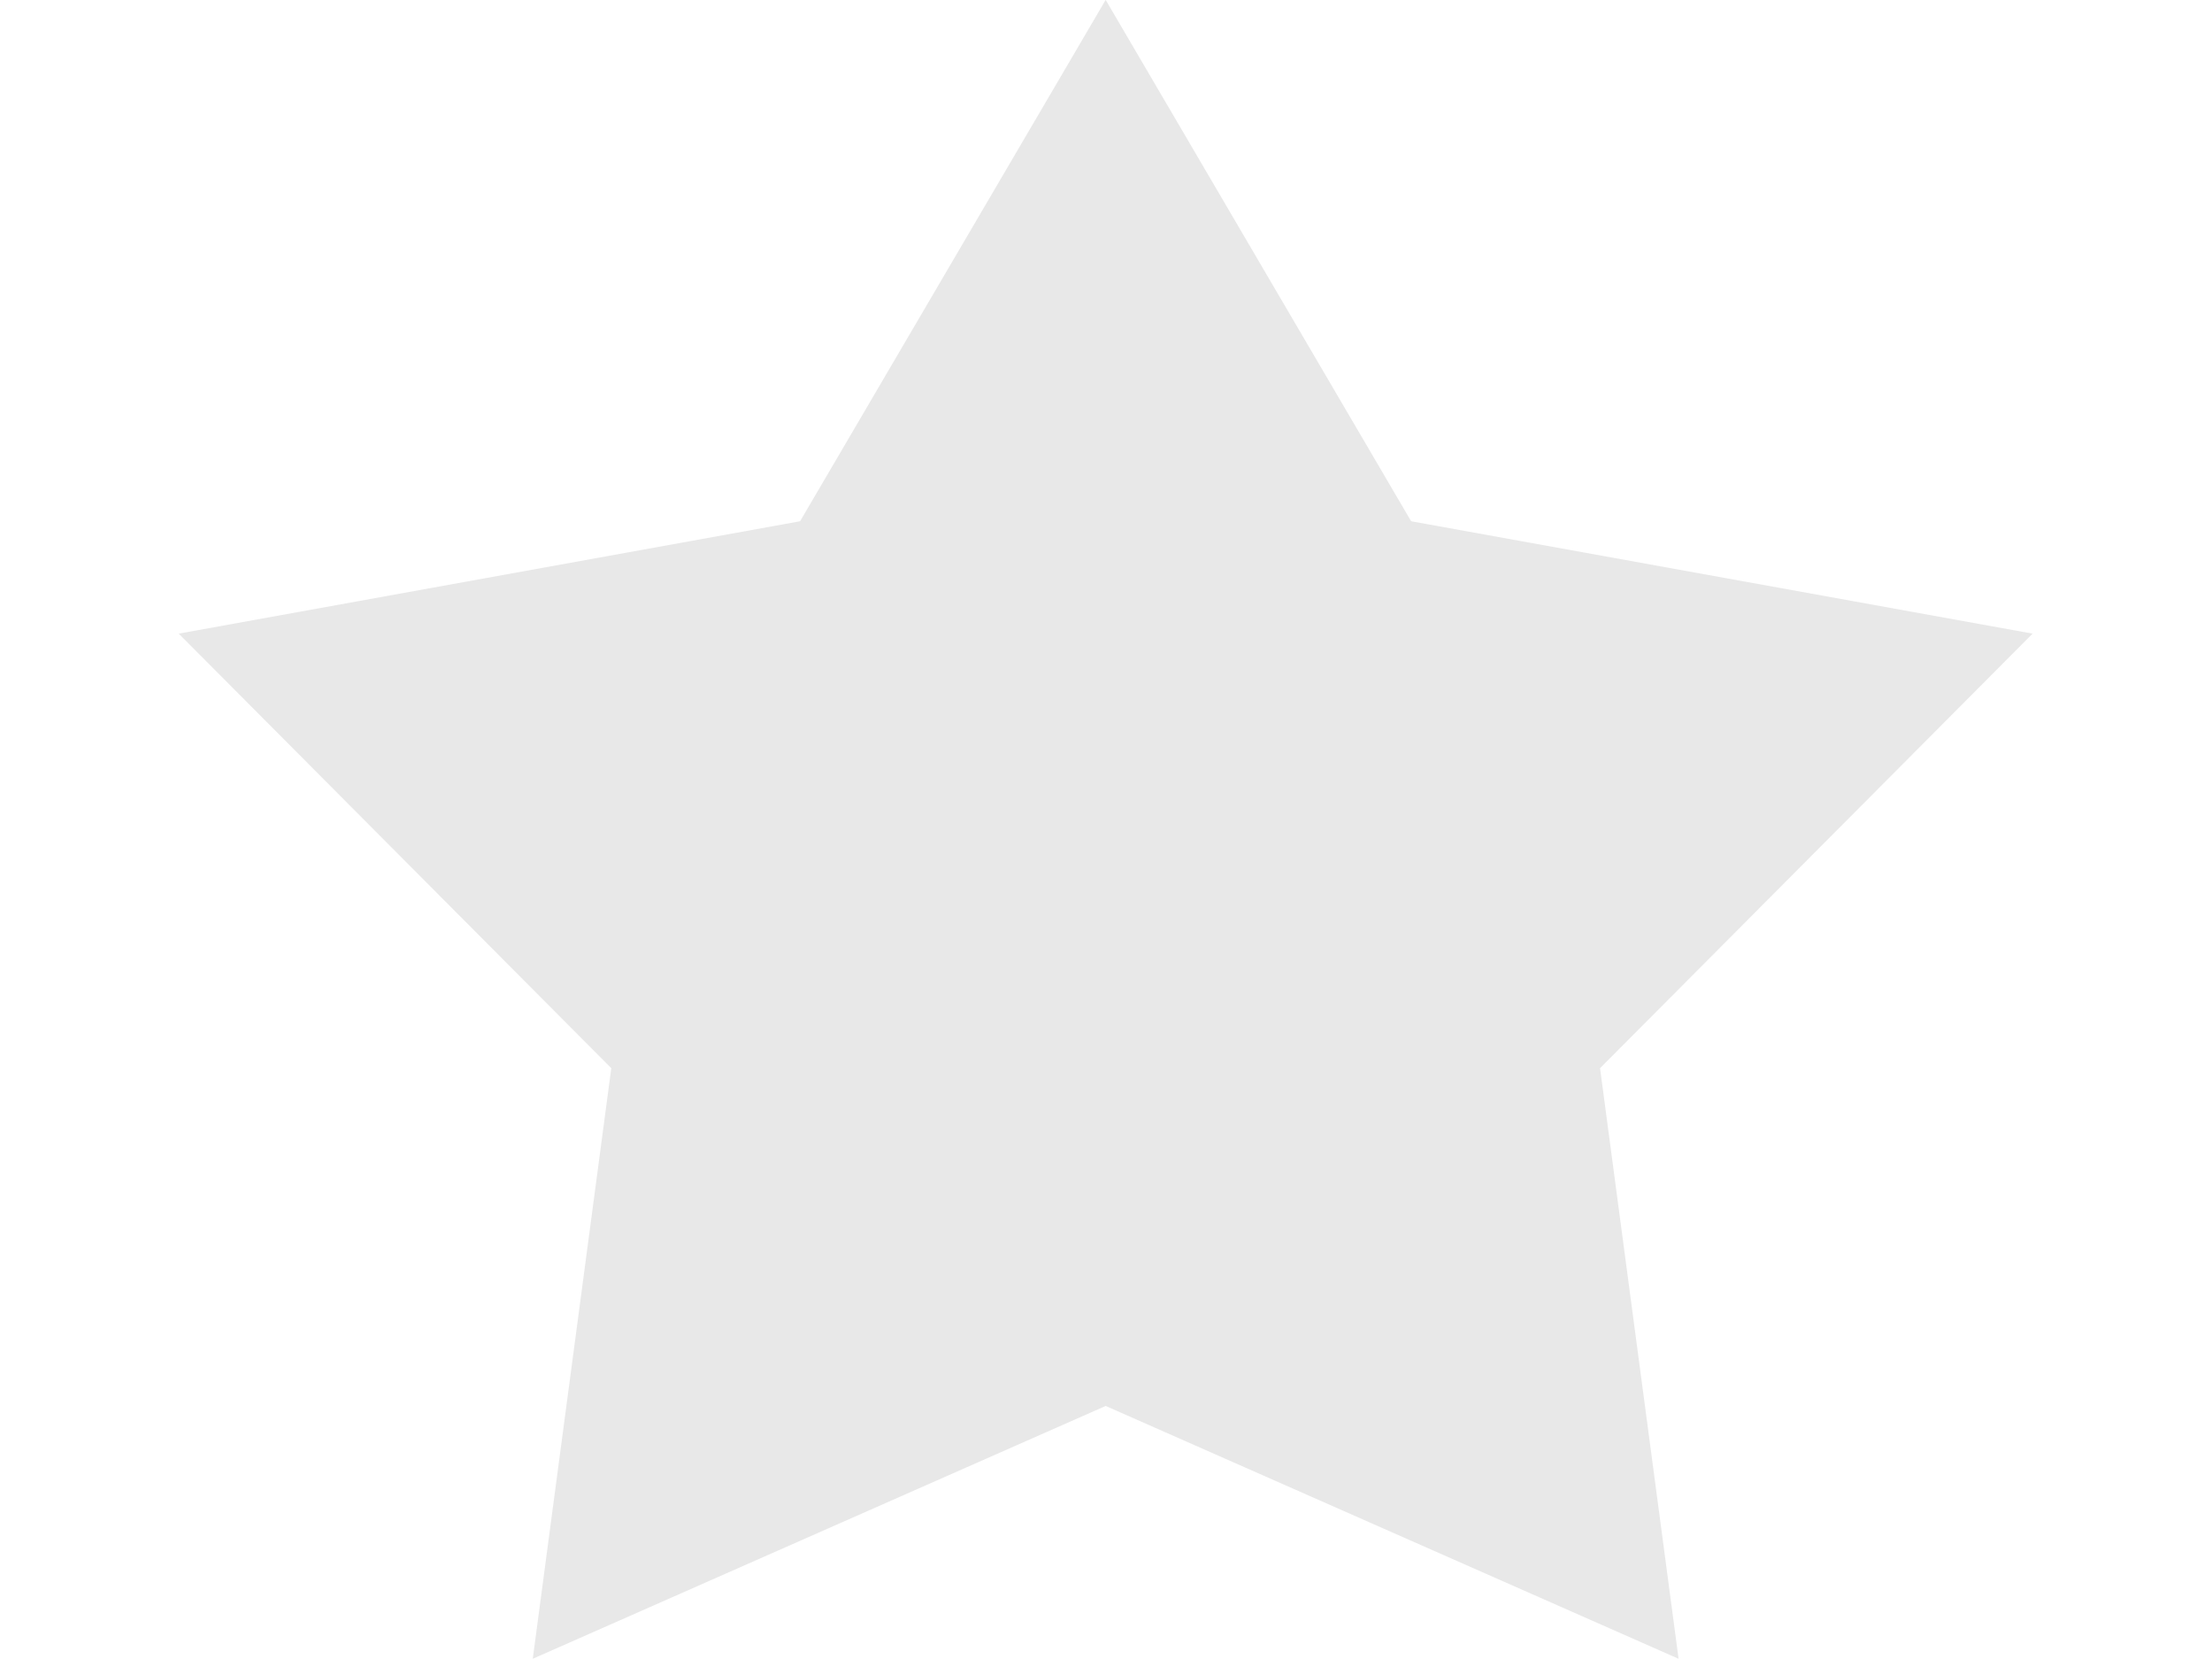 <svg xmlns="http://www.w3.org/2000/svg" xmlns:xlink="http://www.w3.org/1999/xlink" preserveAspectRatio="xMidYMid" width="20" height="15" viewBox="0 0 20 15">
  <defs>
    <style>
      .cls-1 {
        fill: #e8e8e8;
        fill-rule: evenodd;
      }
    </style>

    <clipPath id="clip-path-1">
      <rect x="-1036.625" y="-426.375" width="1920" height="4560"/>
    </clipPath>
  </defs>
  <g clip-path="url(#clip-path-1)">
    <path d="M8.367,-0.001 L11.129,4.713 L16.748,5.729 L12.837,9.658 L13.547,14.998 L8.367,12.712 L3.187,14.998 L3.897,9.658 L-0.014,5.729 L5.604,4.713 L8.367,-0.001 " transform="translate(1.63)" class="cls-1"/>
  </g>
</svg>
